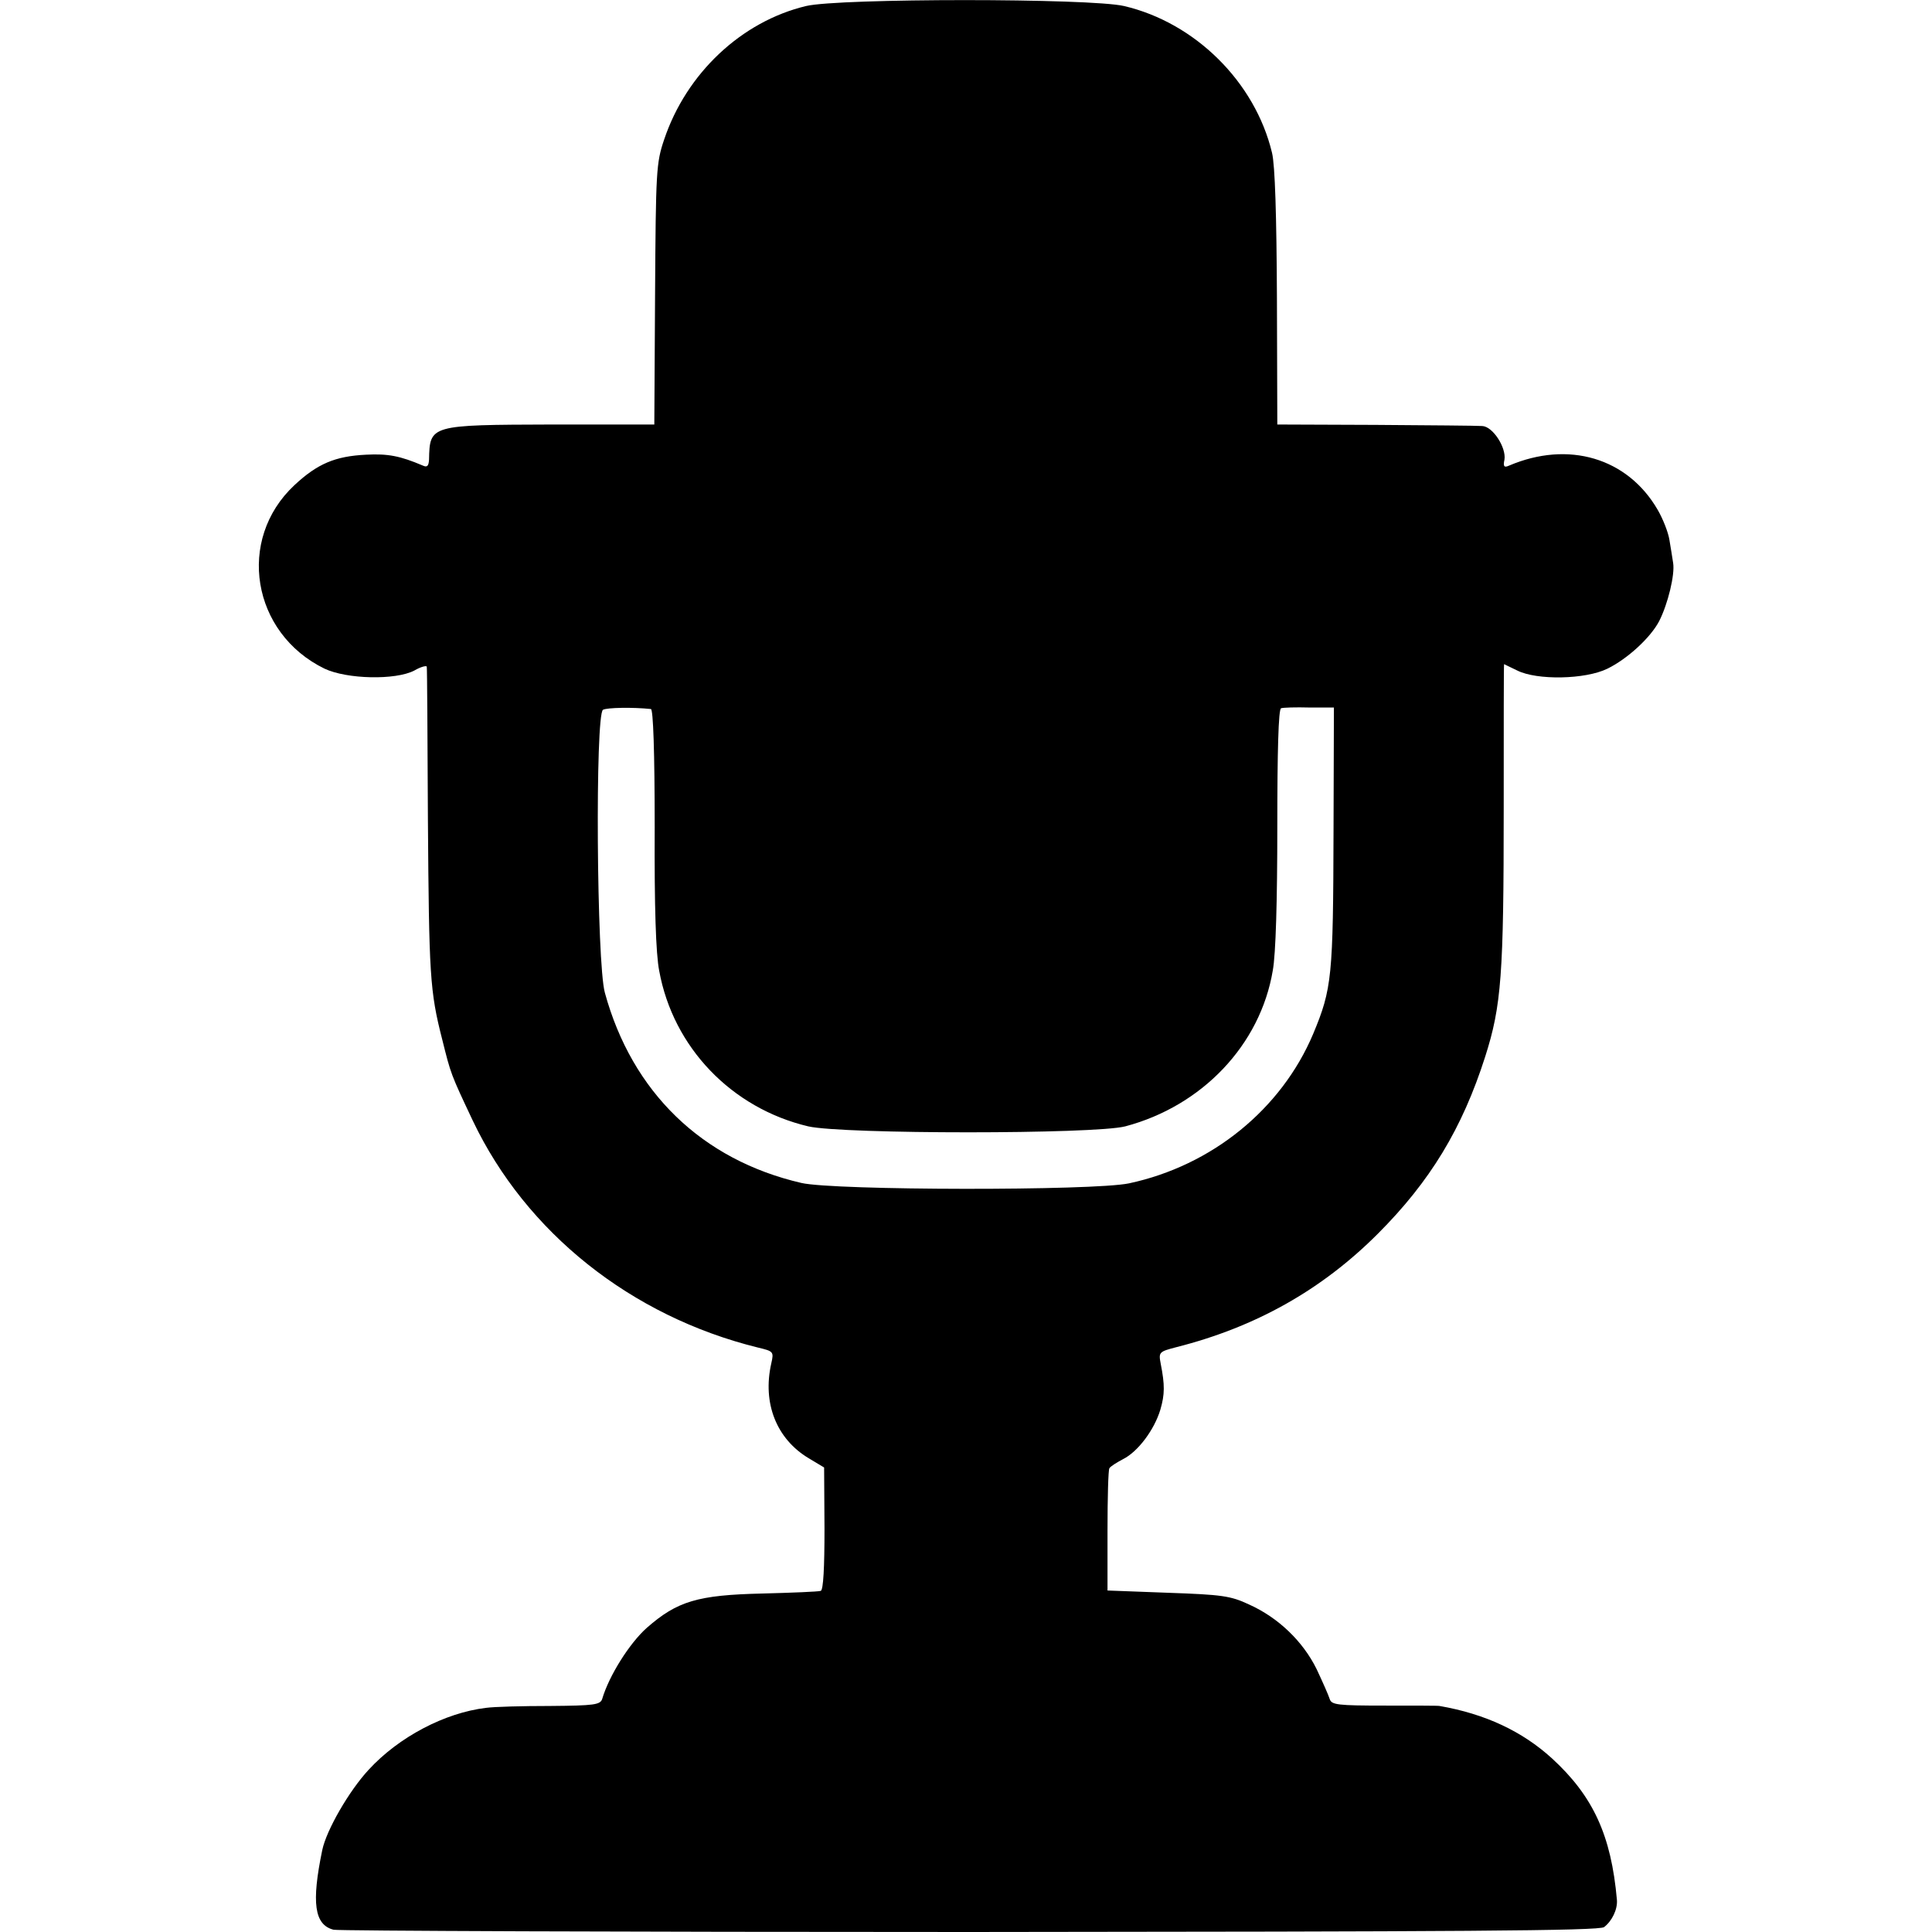 <?xml version="1.0" standalone="no"?>
<!DOCTYPE svg PUBLIC "-//W3C//DTD SVG 20010904//EN"
 "http://www.w3.org/TR/2001/REC-SVG-20010904/DTD/svg10.dtd">
<svg version="1.0" xmlns="http://www.w3.org/2000/svg"
 width="512pt" height="512pt" viewBox="0 0 512 512"
 preserveAspectRatio="xMidYMid meet">
<g transform="translate(0,512) scale(0.1,-0.1)"
fill="#000000" stroke="none">
<path d="M2136 5104 c-171 -41 -317 -178 -376 -354 -21 -62 -22 -83 -24 -410
l-2 -345 -270 0 c-325 -1 -325 -1 -327 -93 -1 -17 -5 -21 -16 -16 -61 26 -93
32 -151 29 -82 -4 -129 -24 -190 -81 -154 -144 -113 -392 80 -486 59 -28 188
-31 238 -5 17 10 33 14 33 10 1 -5 2 -186 3 -403 3 -415 5 -456 38 -585 23
-92 22 -90 81 -215 141 -296 419 -518 755 -601 42 -10 43 -11 36 -42 -24 -106
14 -201 100 -252 l40 -24 1 -162 c0 -103 -3 -163 -10 -165 -5 -2 -75 -5 -155
-7 -171 -4 -225 -20 -306 -91 -46 -41 -100 -127 -118 -188 -5 -16 -21 -18
-138 -19 -73 0 -149 -2 -170 -5 -109 -13 -231 -77 -311 -164 -52 -56 -112
-160 -123 -213 -29 -140 -21 -198 30 -211 12 -3 770 -6 1686 -6 1293 1 1669 3
1681 13 21 16 36 47 34 72 -15 171 -63 275 -172 375 -79 72 -177 118 -298 139
-3 1 -68 1 -145 1 -125 0 -141 2 -146 17 -3 10 -19 46 -35 80 -36 73 -101 136
-179 171 -49 23 -72 26 -215 31 l-160 6 0 158 c0 87 2 162 5 166 3 5 19 15 36
24 40 20 83 78 99 131 12 41 12 66 1 122 -6 31 -4 32 42 44 209 53 384 151
533 300 139 139 224 279 285 470 43 135 49 217 49 658 0 210 0 382 1 382 0 0
16 -8 35 -17 52 -26 180 -24 239 5 53 26 114 82 137 126 23 45 42 123 37 154
-2 15 -7 43 -10 62 -3 19 -17 55 -31 79 -80 138 -237 184 -394 117 -13 -6 -16
-2 -12 16 5 32 -31 88 -59 89 -13 1 -140 2 -283 3 l-260 1 -1 335 c-1 219 -5
352 -13 385 -45 188 -204 345 -392 389 -90 21 -755 21 -843 0z m-411 -1863 c6
-1 10 -112 10 -313 -1 -210 3 -336 12 -381 37 -203 192 -364 395 -412 92 -21
758 -21 840 0 204 54 358 216 391 413 8 43 12 187 12 381 0 200 3 312 10 314
5 2 39 3 75 2 l65 0 -1 -325 c-1 -389 -4 -420 -54 -540 -84 -199 -268 -349
-488 -396 -95 -20 -781 -19 -868 1 -264 61 -449 241 -521 504 -22 78 -26 738
-5 750 11 6 80 7 127 2z"/>
</g>
</svg>
